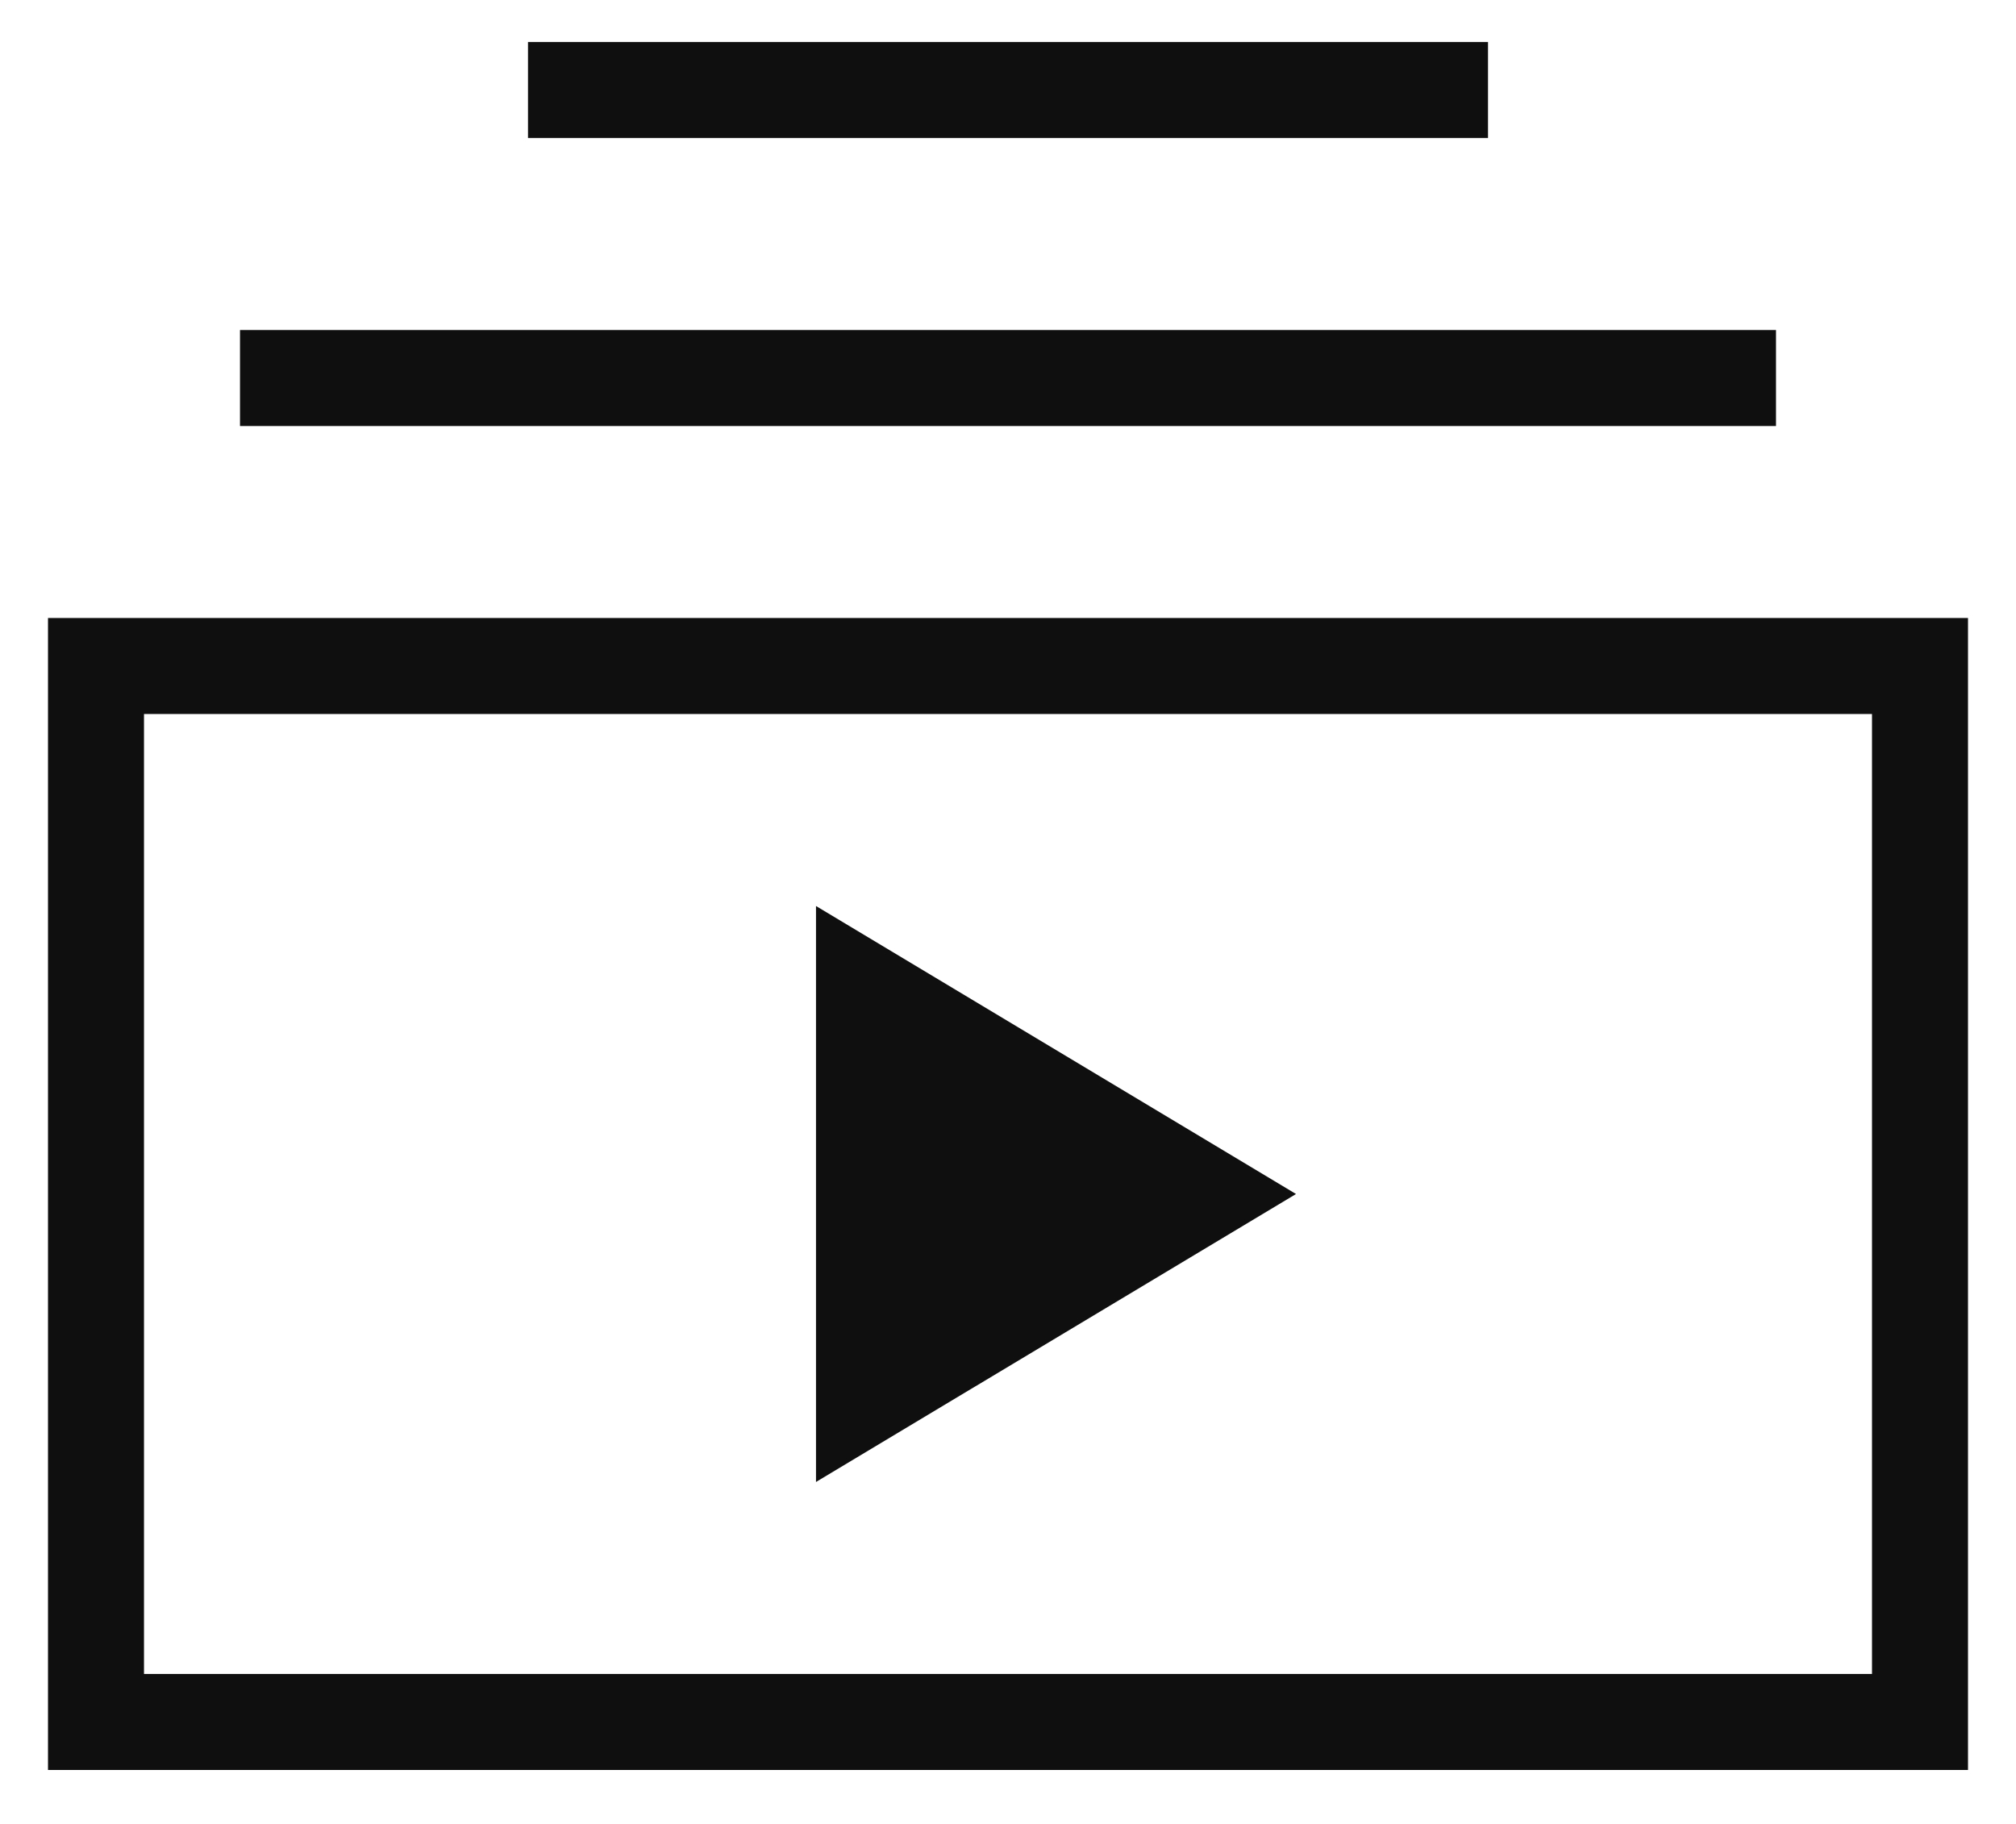 <svg width="21" height="19" viewBox="0 0 21 19" fill="none" xmlns="http://www.w3.org/2000/svg">
<path d="M8.5 15.438V9.438L13.5 12.438L8.5 15.438ZM15.5 0.438H5.5V1.438H15.5V0.438ZM18.5 3.438H2.5V4.438H18.5V3.438ZM20.5 6.438H0.5V18.438H20.5V6.438ZM1.5 7.438H19.5V17.438H1.5V7.438Z" fill="#0F0F0F"/>
</svg>
